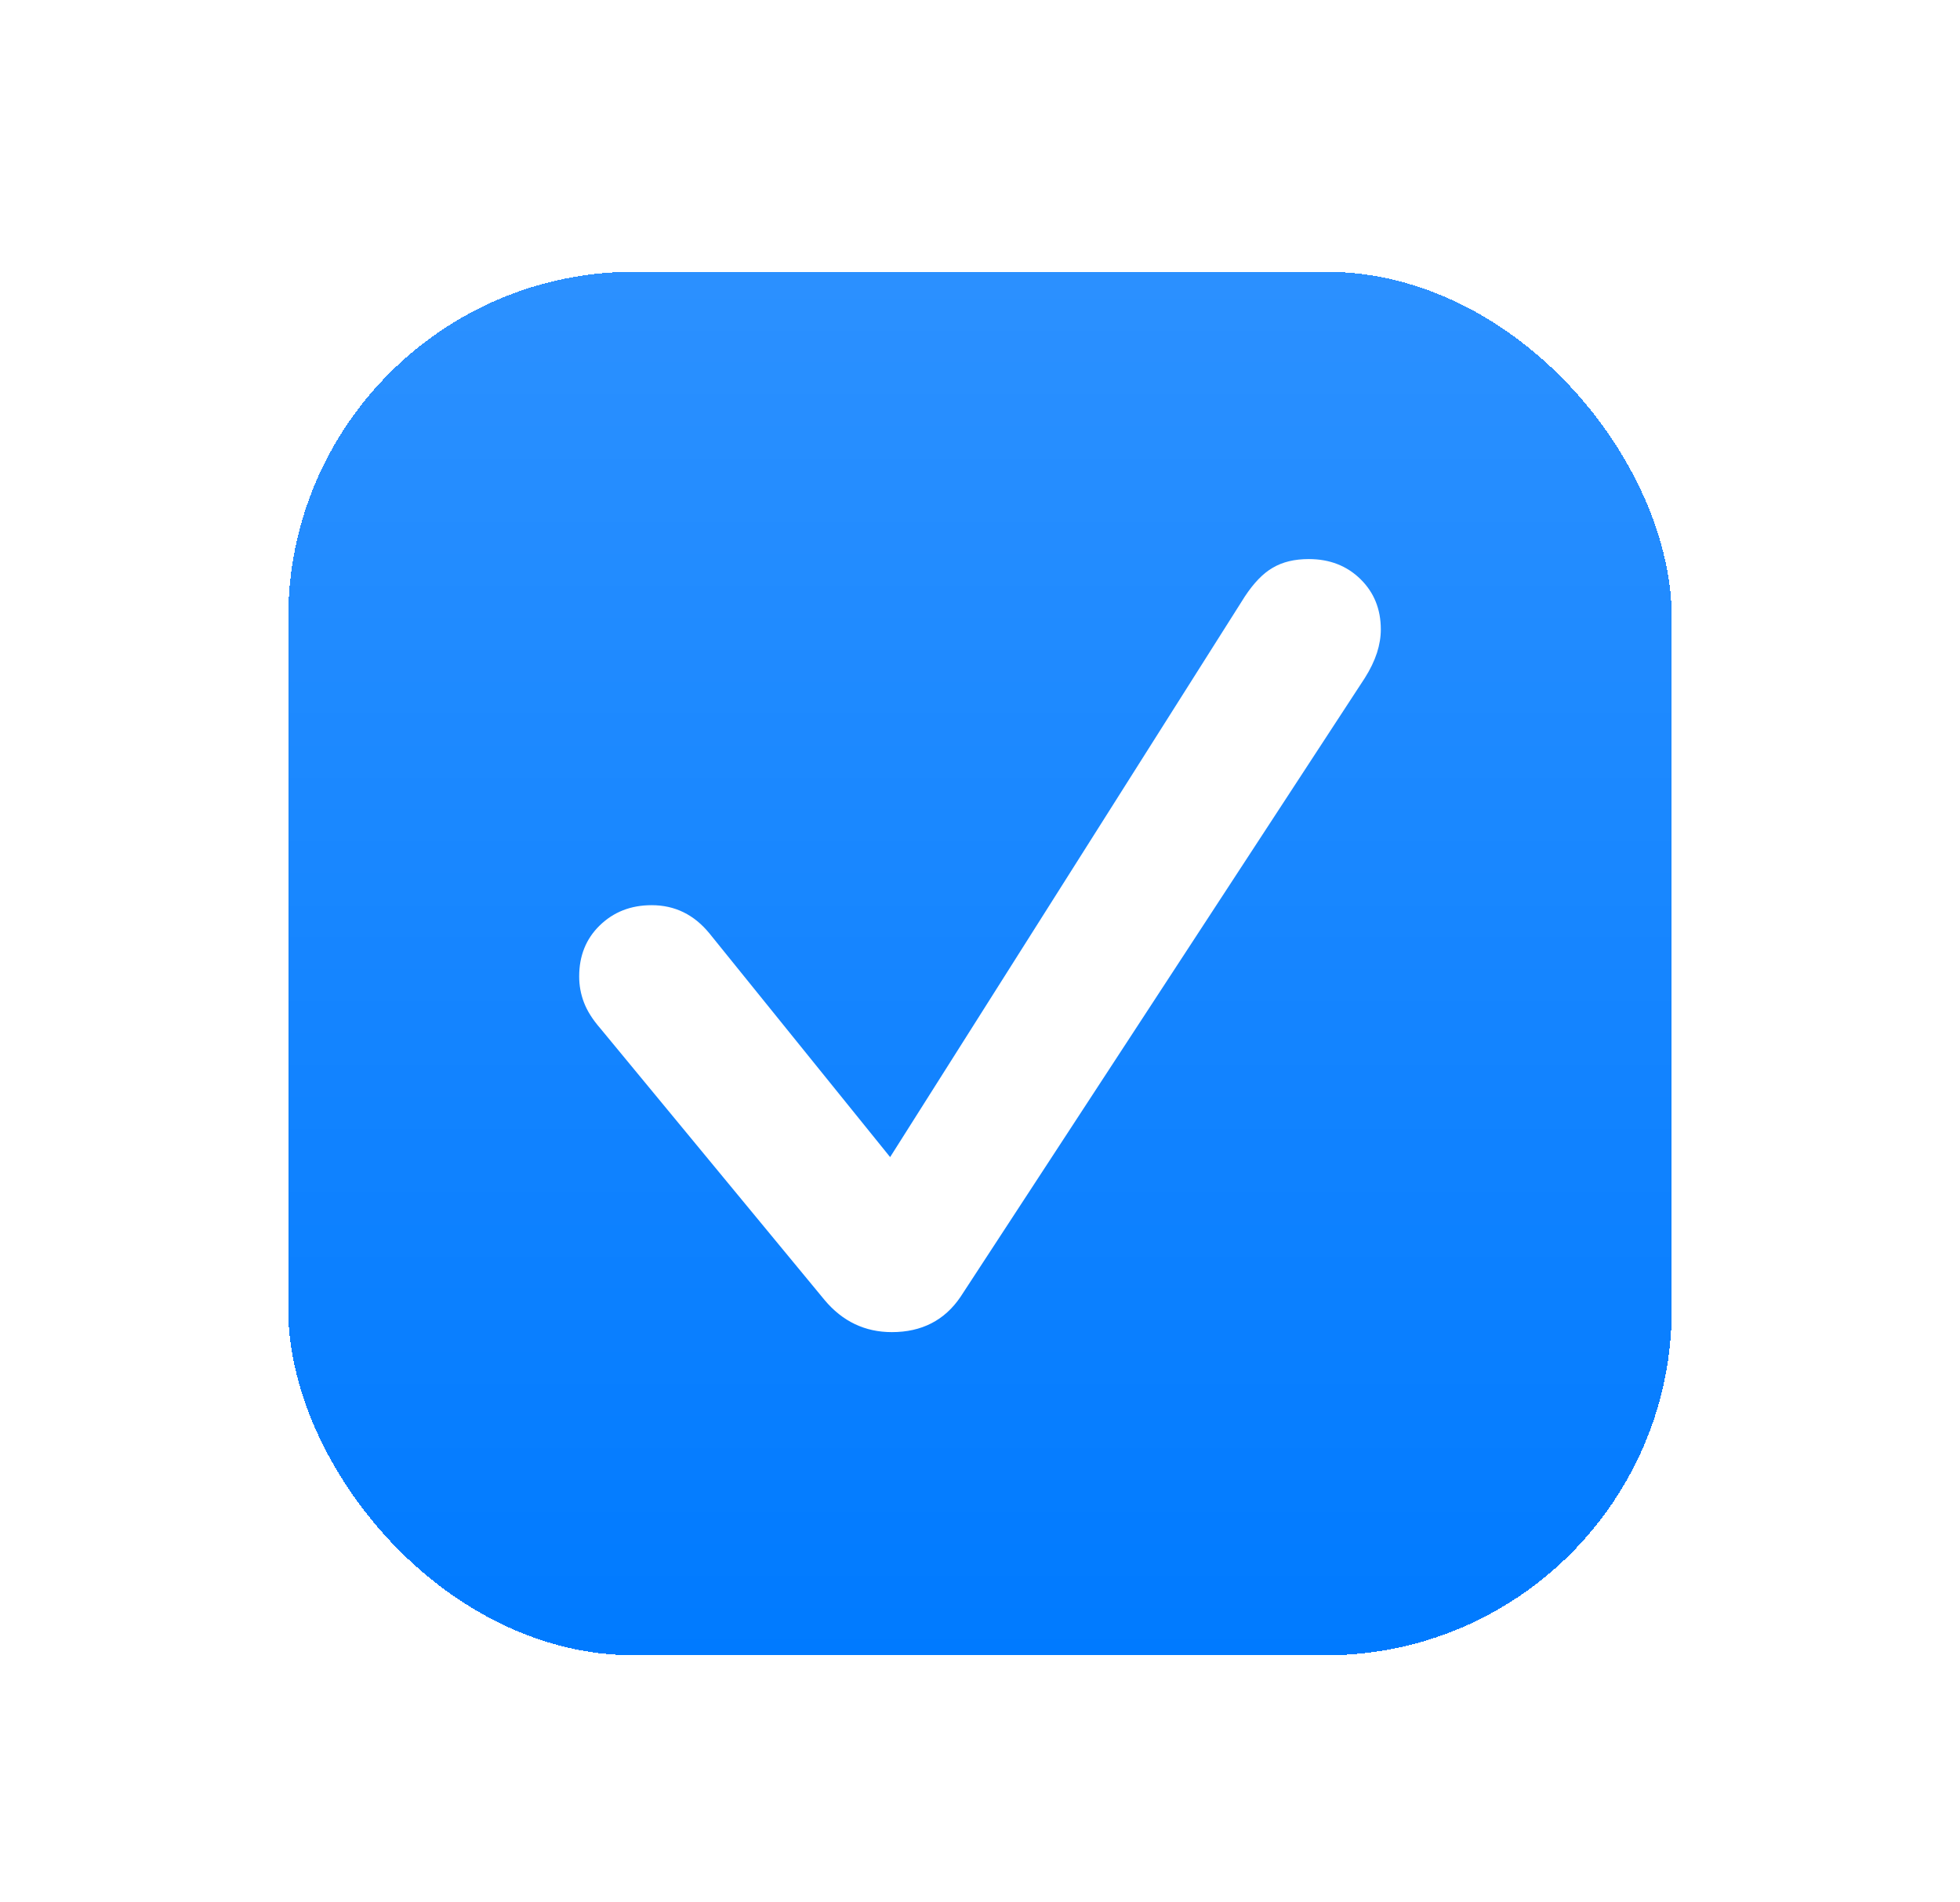 <svg width="34" height="33" viewBox="0 0 34 33" fill="none" xmlns="http://www.w3.org/2000/svg">
<g filter="url(#filter0_dd_1046_11925)">
<rect x="5" y="3" width="24" height="24" rx="6" fill="#007AFF" shape-rendering="crispEdges"/>
<rect x="5" y="3" width="24" height="24" rx="6" fill="url(#paint0_linear_1046_11925)" fill-opacity="0.17" shape-rendering="crispEdges"/>
<path d="M15.471 21.394C15.004 21.394 14.614 21.208 14.303 20.836L10.416 16.128C10.28 15.972 10.185 15.821 10.13 15.676C10.074 15.53 10.047 15.38 10.047 15.224C10.047 14.867 10.165 14.573 10.401 14.342C10.642 14.106 10.943 13.988 11.305 13.988C11.707 13.988 12.04 14.152 12.307 14.478L15.441 18.358L21.595 8.632C21.751 8.396 21.912 8.23 22.078 8.135C22.248 8.034 22.457 7.984 22.703 7.984C23.064 7.984 23.363 8.1 23.599 8.331C23.835 8.562 23.953 8.853 23.953 9.205C23.953 9.335 23.931 9.471 23.886 9.611C23.84 9.752 23.77 9.898 23.675 10.048L16.661 20.784C16.385 21.19 15.988 21.394 15.471 21.394Z" fill="white"/>
</g>
<defs>
<filter id="filter0_dd_1046_11925" x="0.714" y="0.429" width="32.571" height="32.571" filterUnits="userSpaceOnUse" color-interpolation-filters="sRGB">
<feFlood flood-opacity="0" result="BackgroundImageFix"/>
<feColorMatrix in="SourceAlpha" type="matrix" values="0 0 0 0 0 0 0 0 0 0 0 0 0 0 0 0 0 0 127 0" result="hardAlpha"/>
<feMorphology radius="0.857" operator="dilate" in="SourceAlpha" result="effect1_dropShadow_1046_11925"/>
<feOffset/>
<feComposite in2="hardAlpha" operator="out"/>
<feColorMatrix type="matrix" values="0 0 0 0 0 0 0 0 0 0.478 0 0 0 0 1 0 0 0 0.12 0"/>
<feBlend mode="normal" in2="BackgroundImageFix" result="effect1_dropShadow_1046_11925"/>
<feColorMatrix in="SourceAlpha" type="matrix" values="0 0 0 0 0 0 0 0 0 0 0 0 0 0 0 0 0 0 127 0" result="hardAlpha"/>
<feOffset dy="1.714"/>
<feGaussianBlur stdDeviation="2.143"/>
<feComposite in2="hardAlpha" operator="out"/>
<feColorMatrix type="matrix" values="0 0 0 0 0 0 0 0 0 0.478 0 0 0 0 1 0 0 0 0.24 0"/>
<feBlend mode="normal" in2="effect1_dropShadow_1046_11925" result="effect2_dropShadow_1046_11925"/>
<feBlend mode="normal" in="SourceGraphic" in2="effect2_dropShadow_1046_11925" result="shape"/>
</filter>
<linearGradient id="paint0_linear_1046_11925" x1="17" y1="3" x2="17" y2="27" gradientUnits="userSpaceOnUse">
<stop stop-color="white"/>
<stop offset="1" stop-color="white" stop-opacity="0"/>
</linearGradient>
</defs>
</svg>
